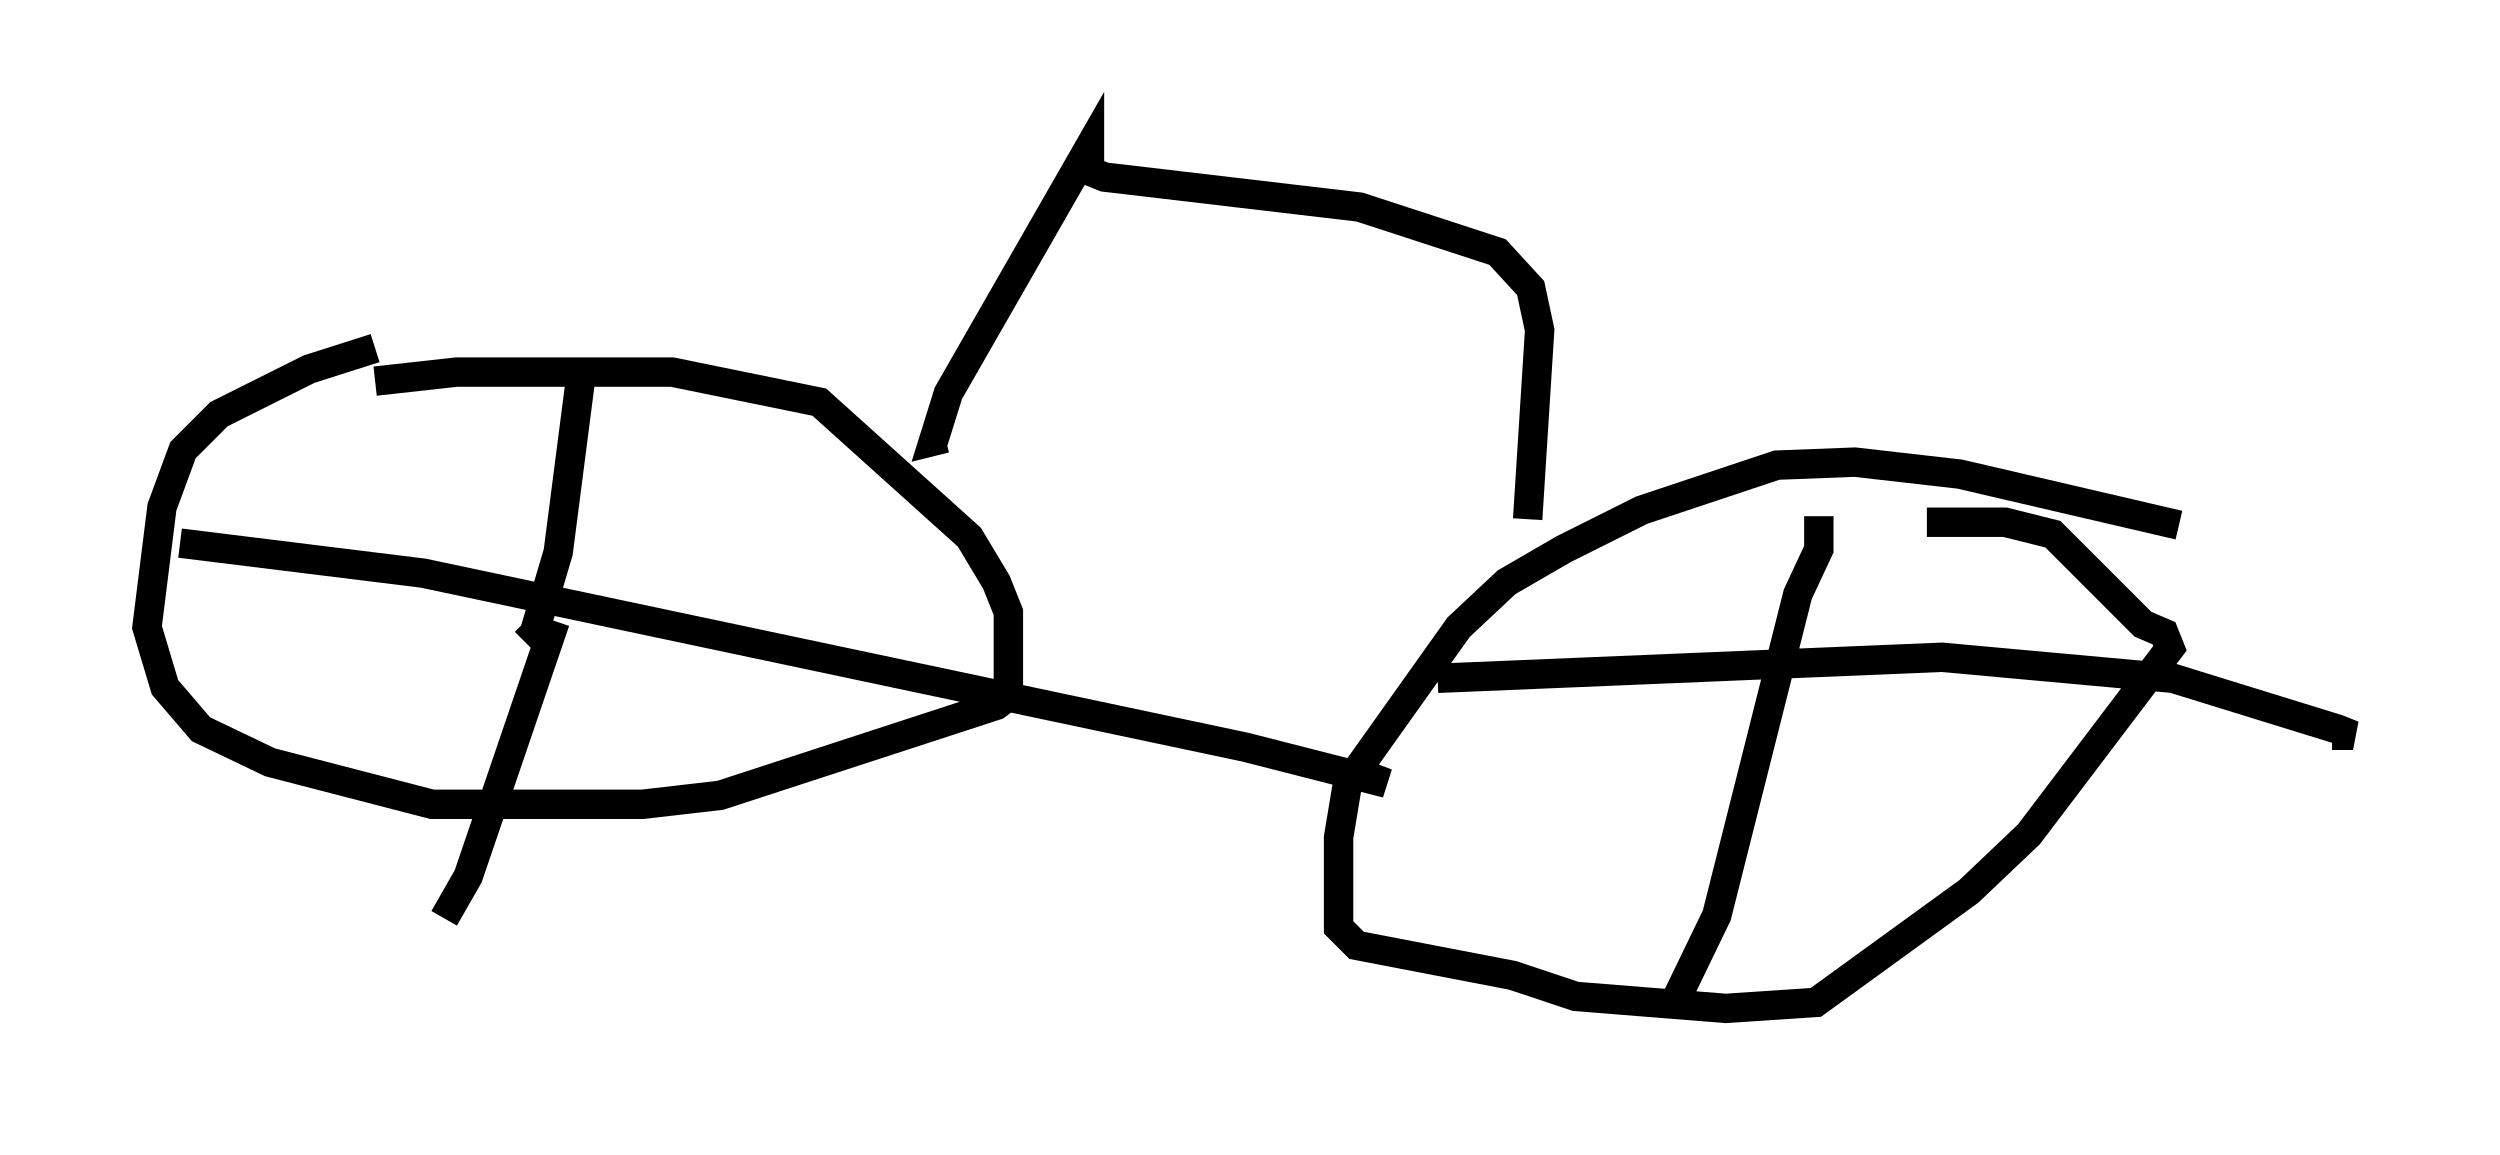 <?xml version="1.0" encoding="utf-8" ?>
<svg baseProfile="full" height="39.298" version="1.1" width="85.032" xmlns="http://www.w3.org/2000/svg" xmlns:ev="http://www.w3.org/2001/xml-events" xmlns:xlink="http://www.w3.org/1999/xlink"><defs /><rect fill="white" height="39.298" width="85.032" x="0" y="0" /><path d="M15.106, 11.738 m-2.348, 0.102 l-2.246, 0.715 -3.063, 1.531 l-1.225, 1.225 -0.715, 1.94 l-0.51, 4.083 0.613, 2.042 l1.225, 1.429 2.348, 1.123 l5.513, 1.429 7.146, 0.0 l2.654, -0.306 9.392, -3.063 l0.408, -0.306 0.0, -2.858 l-0.408, -1.021 -0.919, -1.531 l-5.104, -4.594 -5.002, -1.021 l-7.35, 0.0 -2.756, 0.306 m7.044, -0.51 l-0.817, 6.329 -0.817, 2.756 l-0.306, 0.306 m1.021, -0.715 l-2.96, 8.677 -0.817, 1.429 m-8.983, -12.761 l8.269, 1.021 27.971, 5.921 l4.798, 1.225 -1.327, -0.51 m28.277, -8.269 l-7.452, -1.735 -3.573, -0.408 l-2.654, 0.102 -4.594, 1.531 l-2.654, 1.327 -1.94, 1.123 l-1.633, 1.531 -3.777, 5.308 l-0.306, 1.838 0.0, 3.063 l0.613, 0.613 5.308, 1.021 l2.144, 0.715 5.104, 0.408 l3.063, -0.204 5.206, -3.777 l2.042, -1.94 4.798, -6.329 l-0.204, -0.51 -0.715, -0.306 l-3.063, -3.063 -1.633, -0.408 l-2.654, 0.0 m-3.675, -0.204 l0.0, 1.123 -0.715, 1.531 l-2.756, 10.923 -1.531, 3.165 m-7.963, -11.229 l17.15, -0.715 7.861, 0.715 l5.615, 1.735 0.51, 0.204 l-0.715, 0.0 m-47.163, -10.106 l-0.408, 0.102 0.51, -1.633 l4.798, -8.371 0.0, 0.817 l0.51, 0.204 8.677, 1.021 l4.696, 1.531 1.123, 1.225 l0.306, 1.429 -0.408, 6.431 " fill="none" stroke="black" stroke-width="1" /></svg>